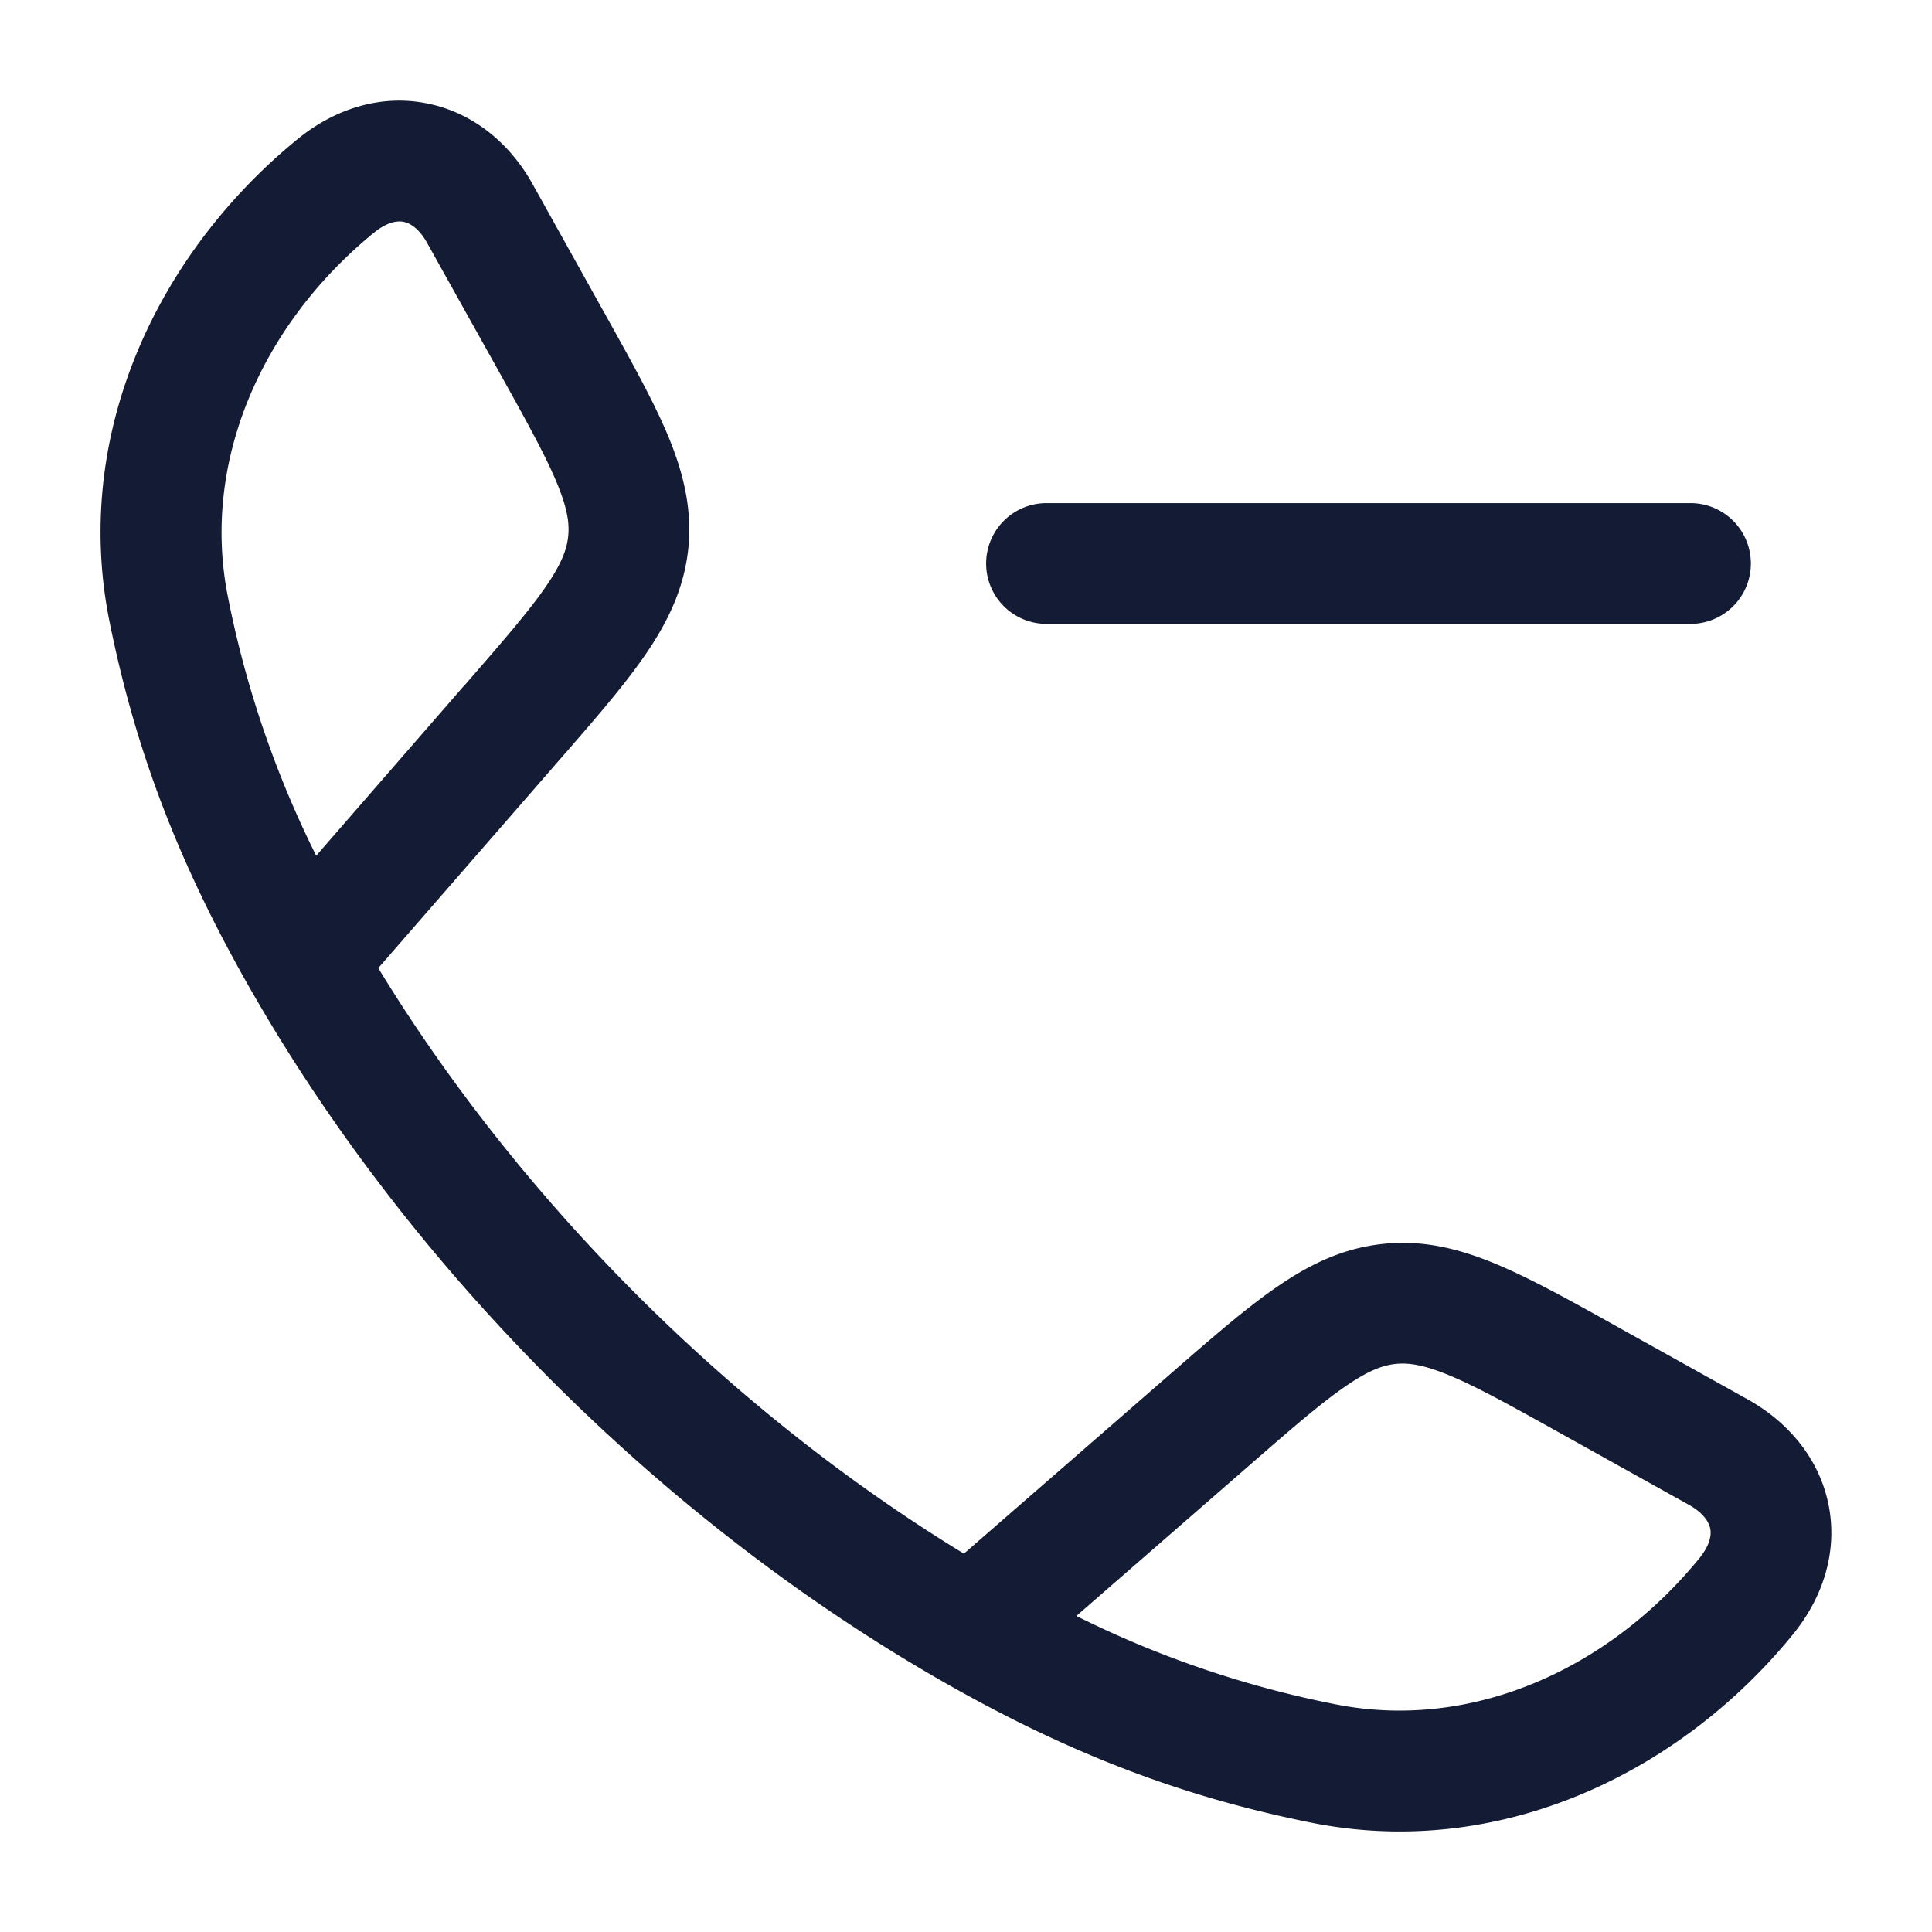 <svg xmlns="http://www.w3.org/2000/svg" width="24" height="24" fill="none"><path fill="#141B34" fill-rule="evenodd" d="M6.616 2.287c-.28-.503-.732-.883-1.299-1-.572-.119-1.148.056-1.62.441C1.98 3.128.886 5.368 1.36 7.72c.292 1.445.777 2.871 1.767 4.596 1.985 3.461 5.092 6.57 8.557 8.557 1.725.99 3.15 1.475 4.596 1.767 2.351.474 4.593-.619 5.991-2.335.386-.473.56-1.049.442-1.622-.117-.566-.498-1.017-1-1.298l-1.603-.893c-.59-.33-1.087-.606-1.519-.787-.458-.192-.91-.306-1.409-.253-.5.052-.918.256-1.326.539-.385.265-.814.639-1.324 1.083L11.974 19.3c-2.899-1.768-5.508-4.378-7.275-7.274l2.228-2.56c.444-.509.817-.938 1.083-1.323.282-.409.487-.827.54-1.326.051-.5-.063-.951-.254-1.41-.181-.431-.458-.928-.787-1.518zm9.962 18.882a12.7 12.7 0 0 1-3.207-1.095l2.116-1.842c.549-.478.914-.795 1.222-1.007.292-.202.47-.265.63-.282.159-.016.346.009.674.146.345.144.768.379 1.403.733l1.567.873c.19.107.248.224.262.292.013.063.012.189-.135.37-1.124 1.379-2.836 2.154-4.532 1.812M5.768 8.514 3.928 10.63a12.7 12.7 0 0 1-1.095-3.207c-.343-1.696.433-3.408 1.812-4.532.18-.147.307-.148.37-.135.068.014.185.07.291.262l.874 1.566c.354.636.589 1.06.733 1.404.137.327.162.515.145.674-.016.159-.08.338-.281.63-.212.307-.53.673-1.007 1.222M13 6.25a.75.75 0 0 0 0 1.5h8a.75.75 0 0 0 0-1.5z" clip-rule="evenodd"/></svg>